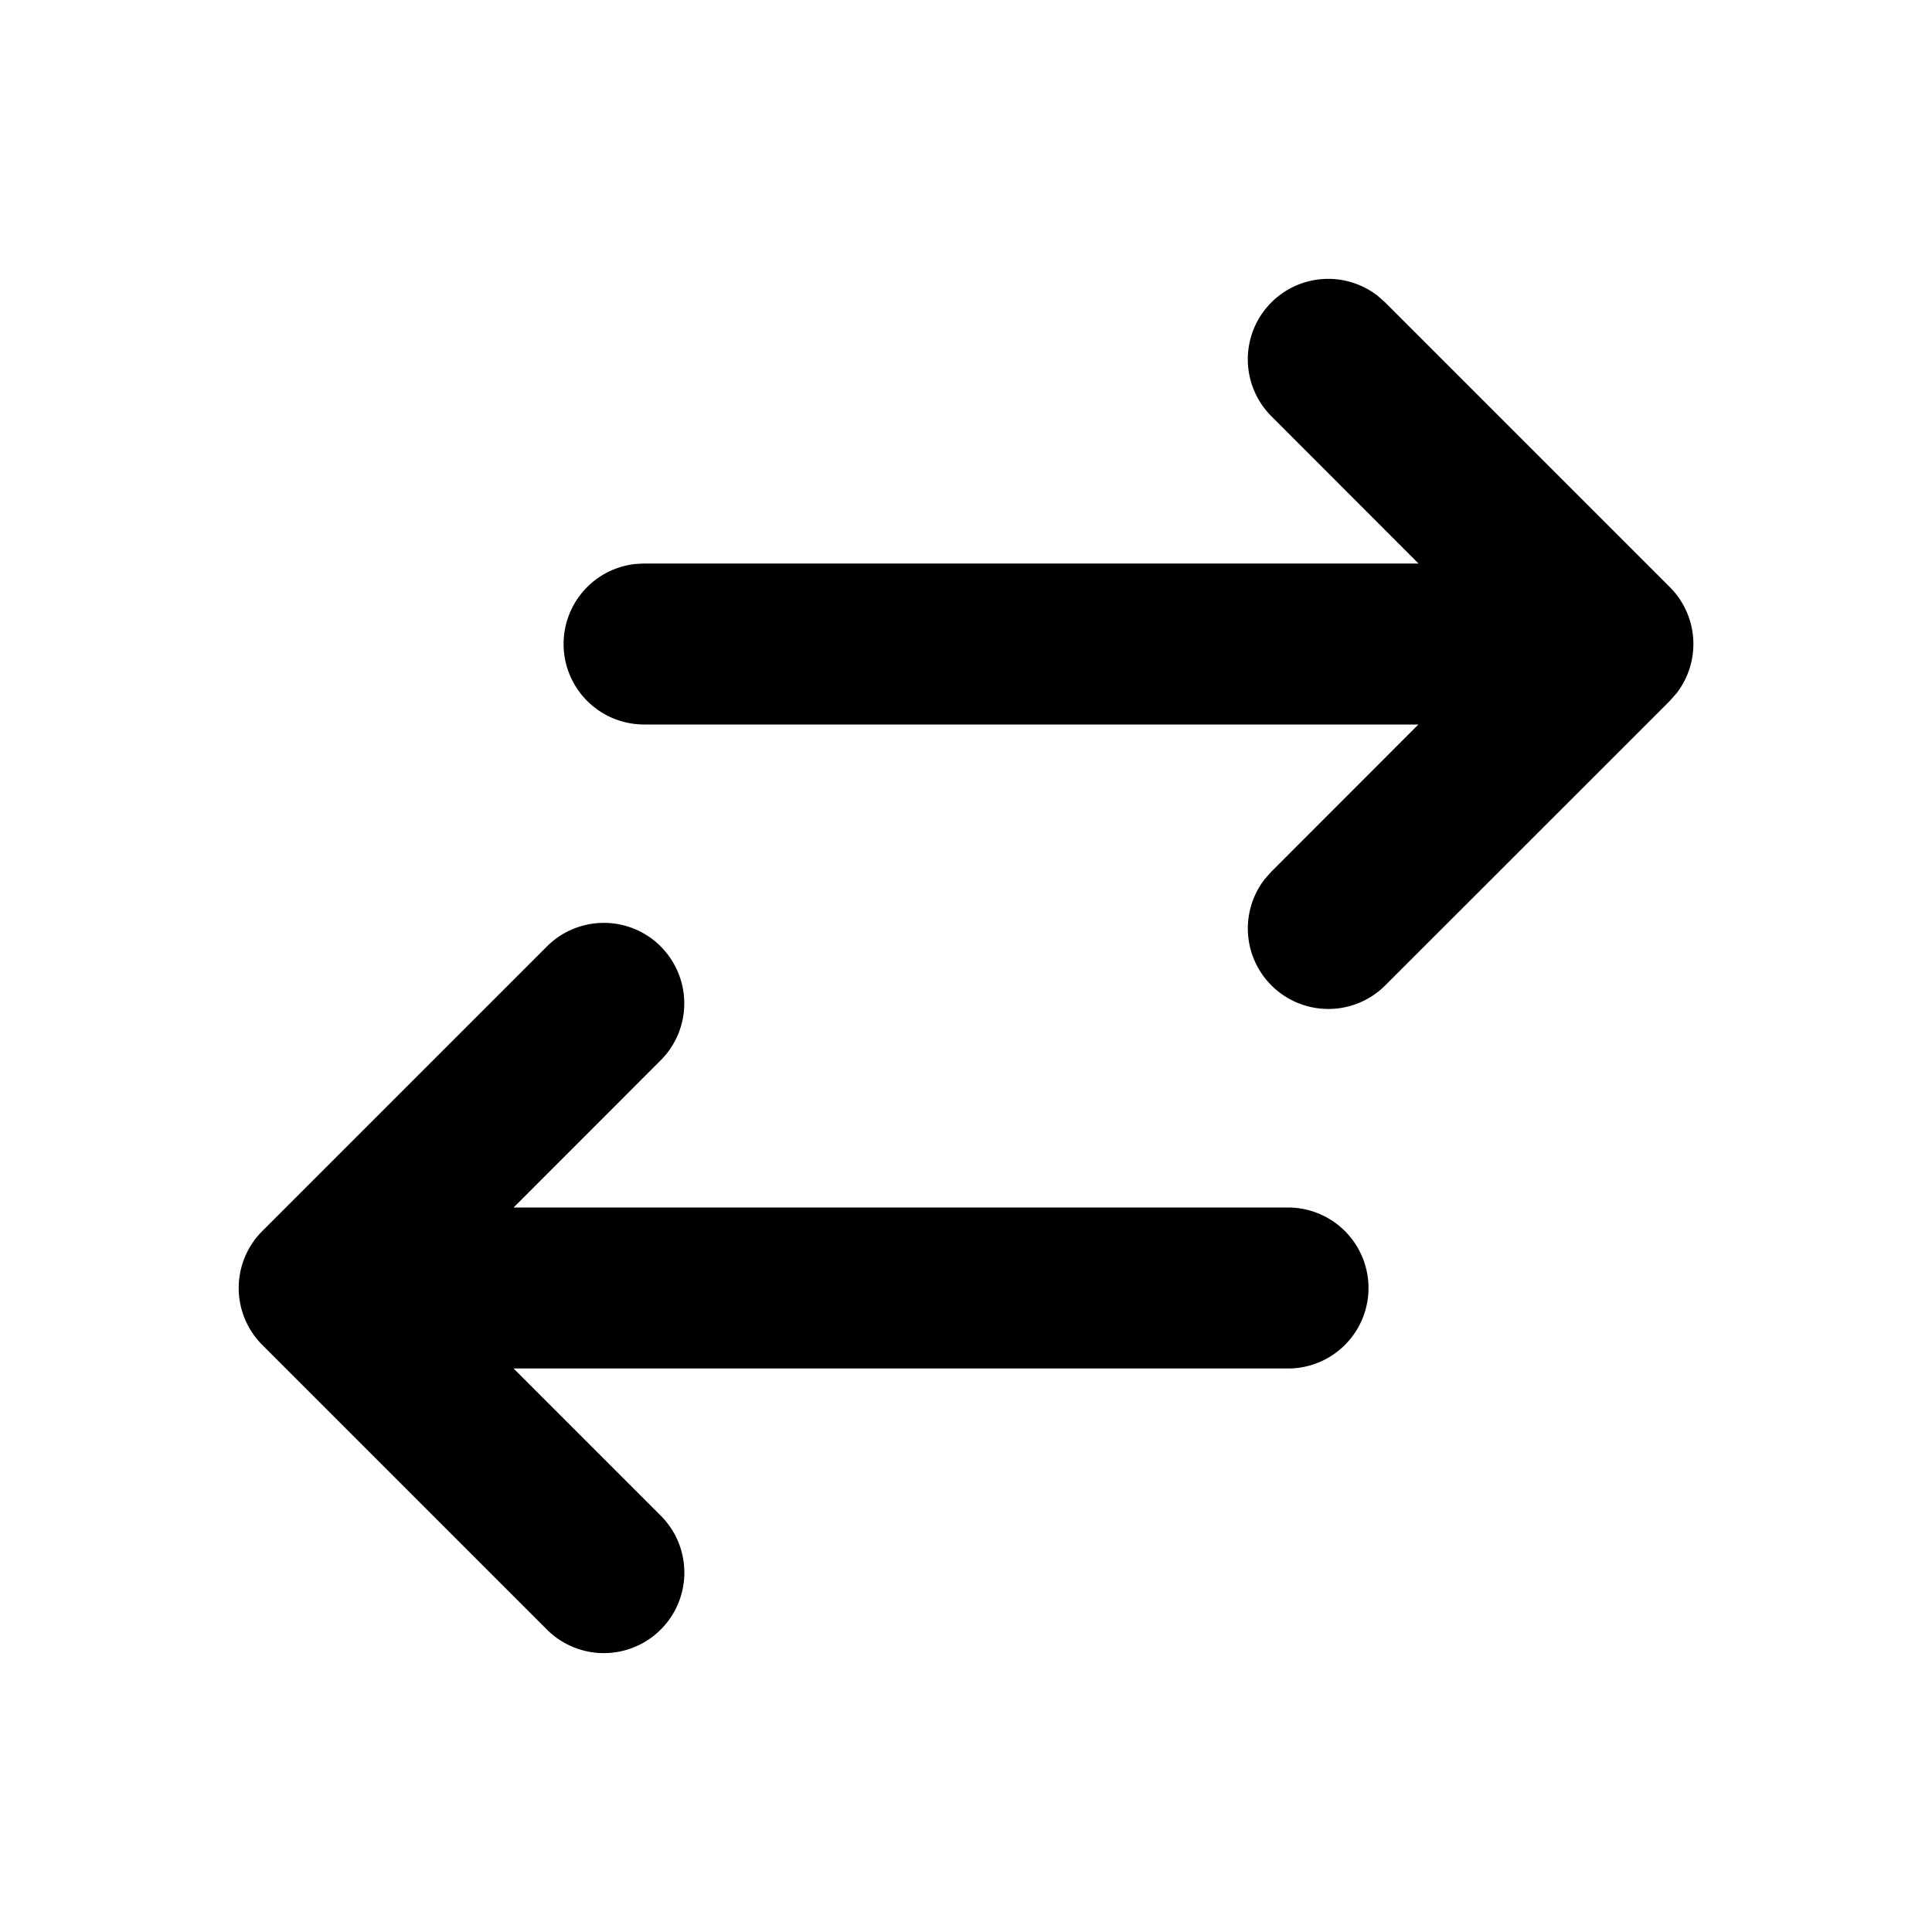 <svg xmlns="http://www.w3.org/2000/svg" width="24" height="24" fill="none"><path fill="currentColor" d="M8.207 11.757a1 1 0 0 1 0 1.415L6.38 15H16a1 1 0 0 1 0 2H6.38l1.828 1.828a1 1 0 1 1-1.414 1.415l-3.536-3.536a1 1 0 0 1 0-1.414l3.536-3.536a1 1 0 0 1 1.414 0h-.001Zm7.586-8a1 1 0 0 1 1.32-.083l.094.083 3.536 3.536a1 1 0 0 1 .083 1.32l-.083.094-3.536 3.535a1 1 0 0 1-1.497-1.32l.083-.094L17.62 9H8a1 1 0 0 1-.117-1.993L8 7h9.621l-1.828-1.83a1 1 0 0 1 0-1.413Z"/></svg>